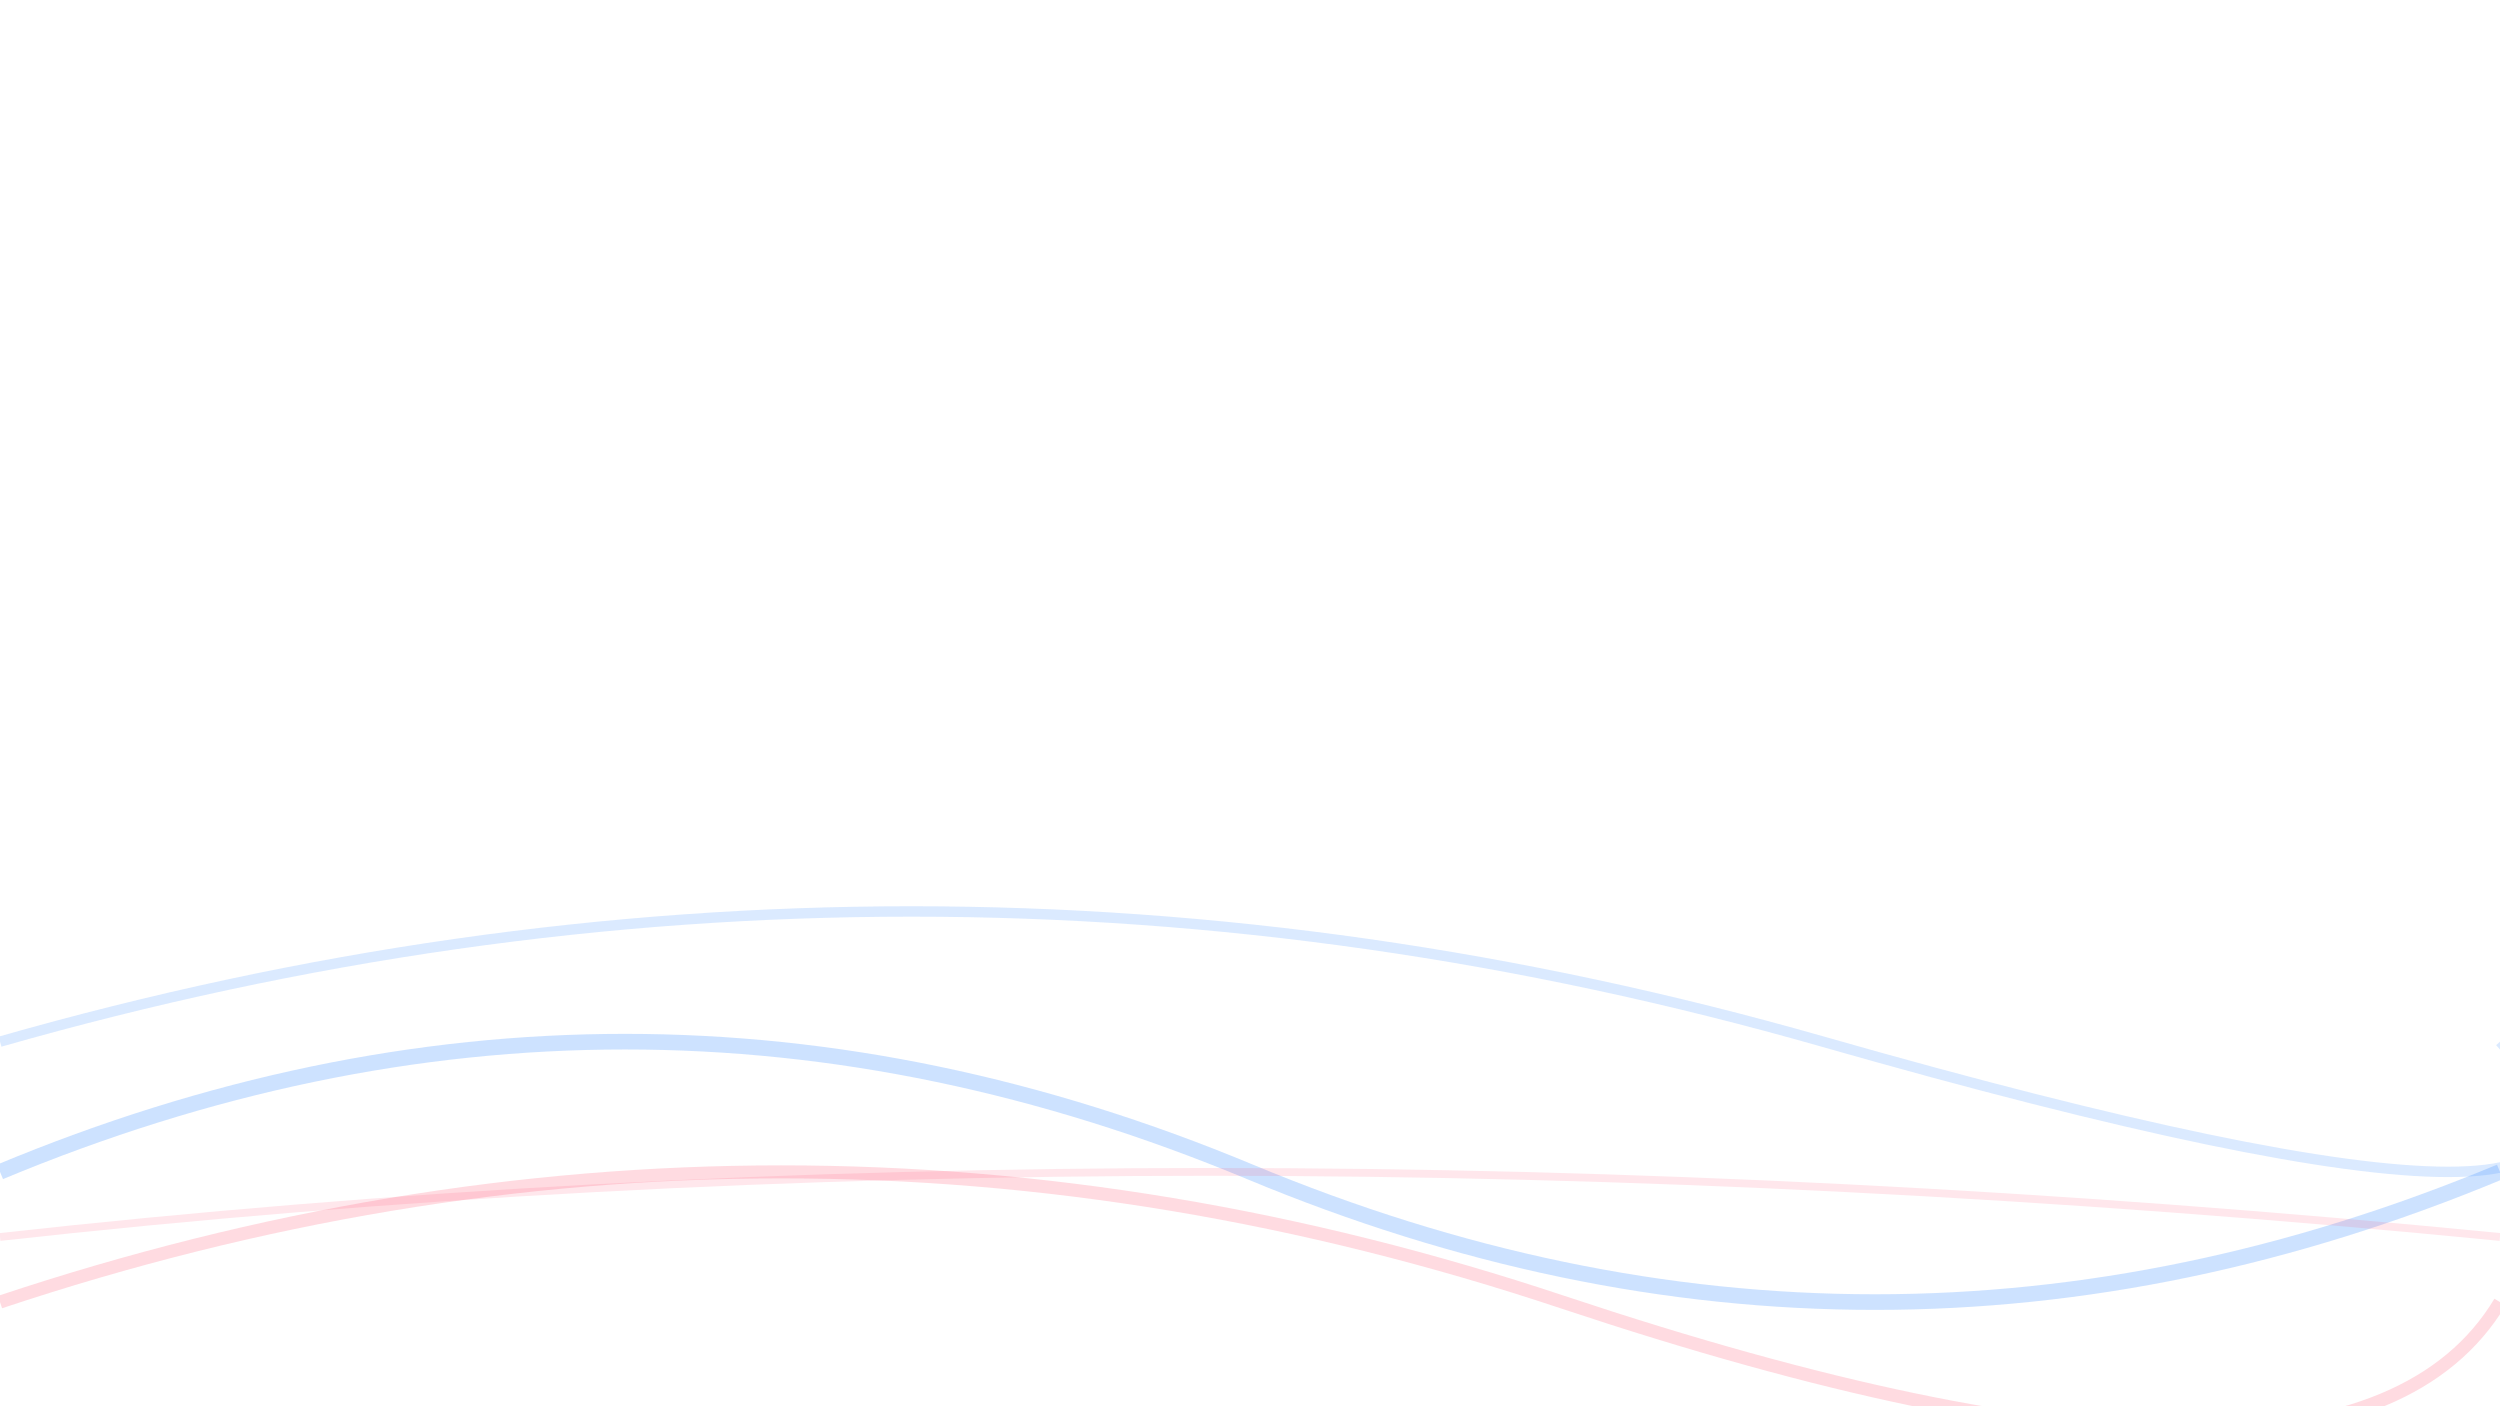 <svg width="1920" height="1080" viewBox="0 0 1920 1080" fill="none" xmlns="http://www.w3.org/2000/svg">
<path d="M0 900 Q480 700 960 900 T1920 900" stroke="#3A8DFF" stroke-width="12" fill="none" opacity="0.25"/>
<path d="M0 1000 Q600 800 1200 1000 T1920 1000" stroke="#FF3A5E" stroke-width="10" fill="none" opacity="0.18"/>
<path d="M0 800 Q700 600 1400 800 T1920 800" stroke="#3A8DFF" stroke-width="8" fill="none" opacity="0.18"/>
<path d="M0 950 Q900 850 1920 950" stroke="#FF3A5E" stroke-width="6" fill="none" opacity="0.12"/>
</svg> 